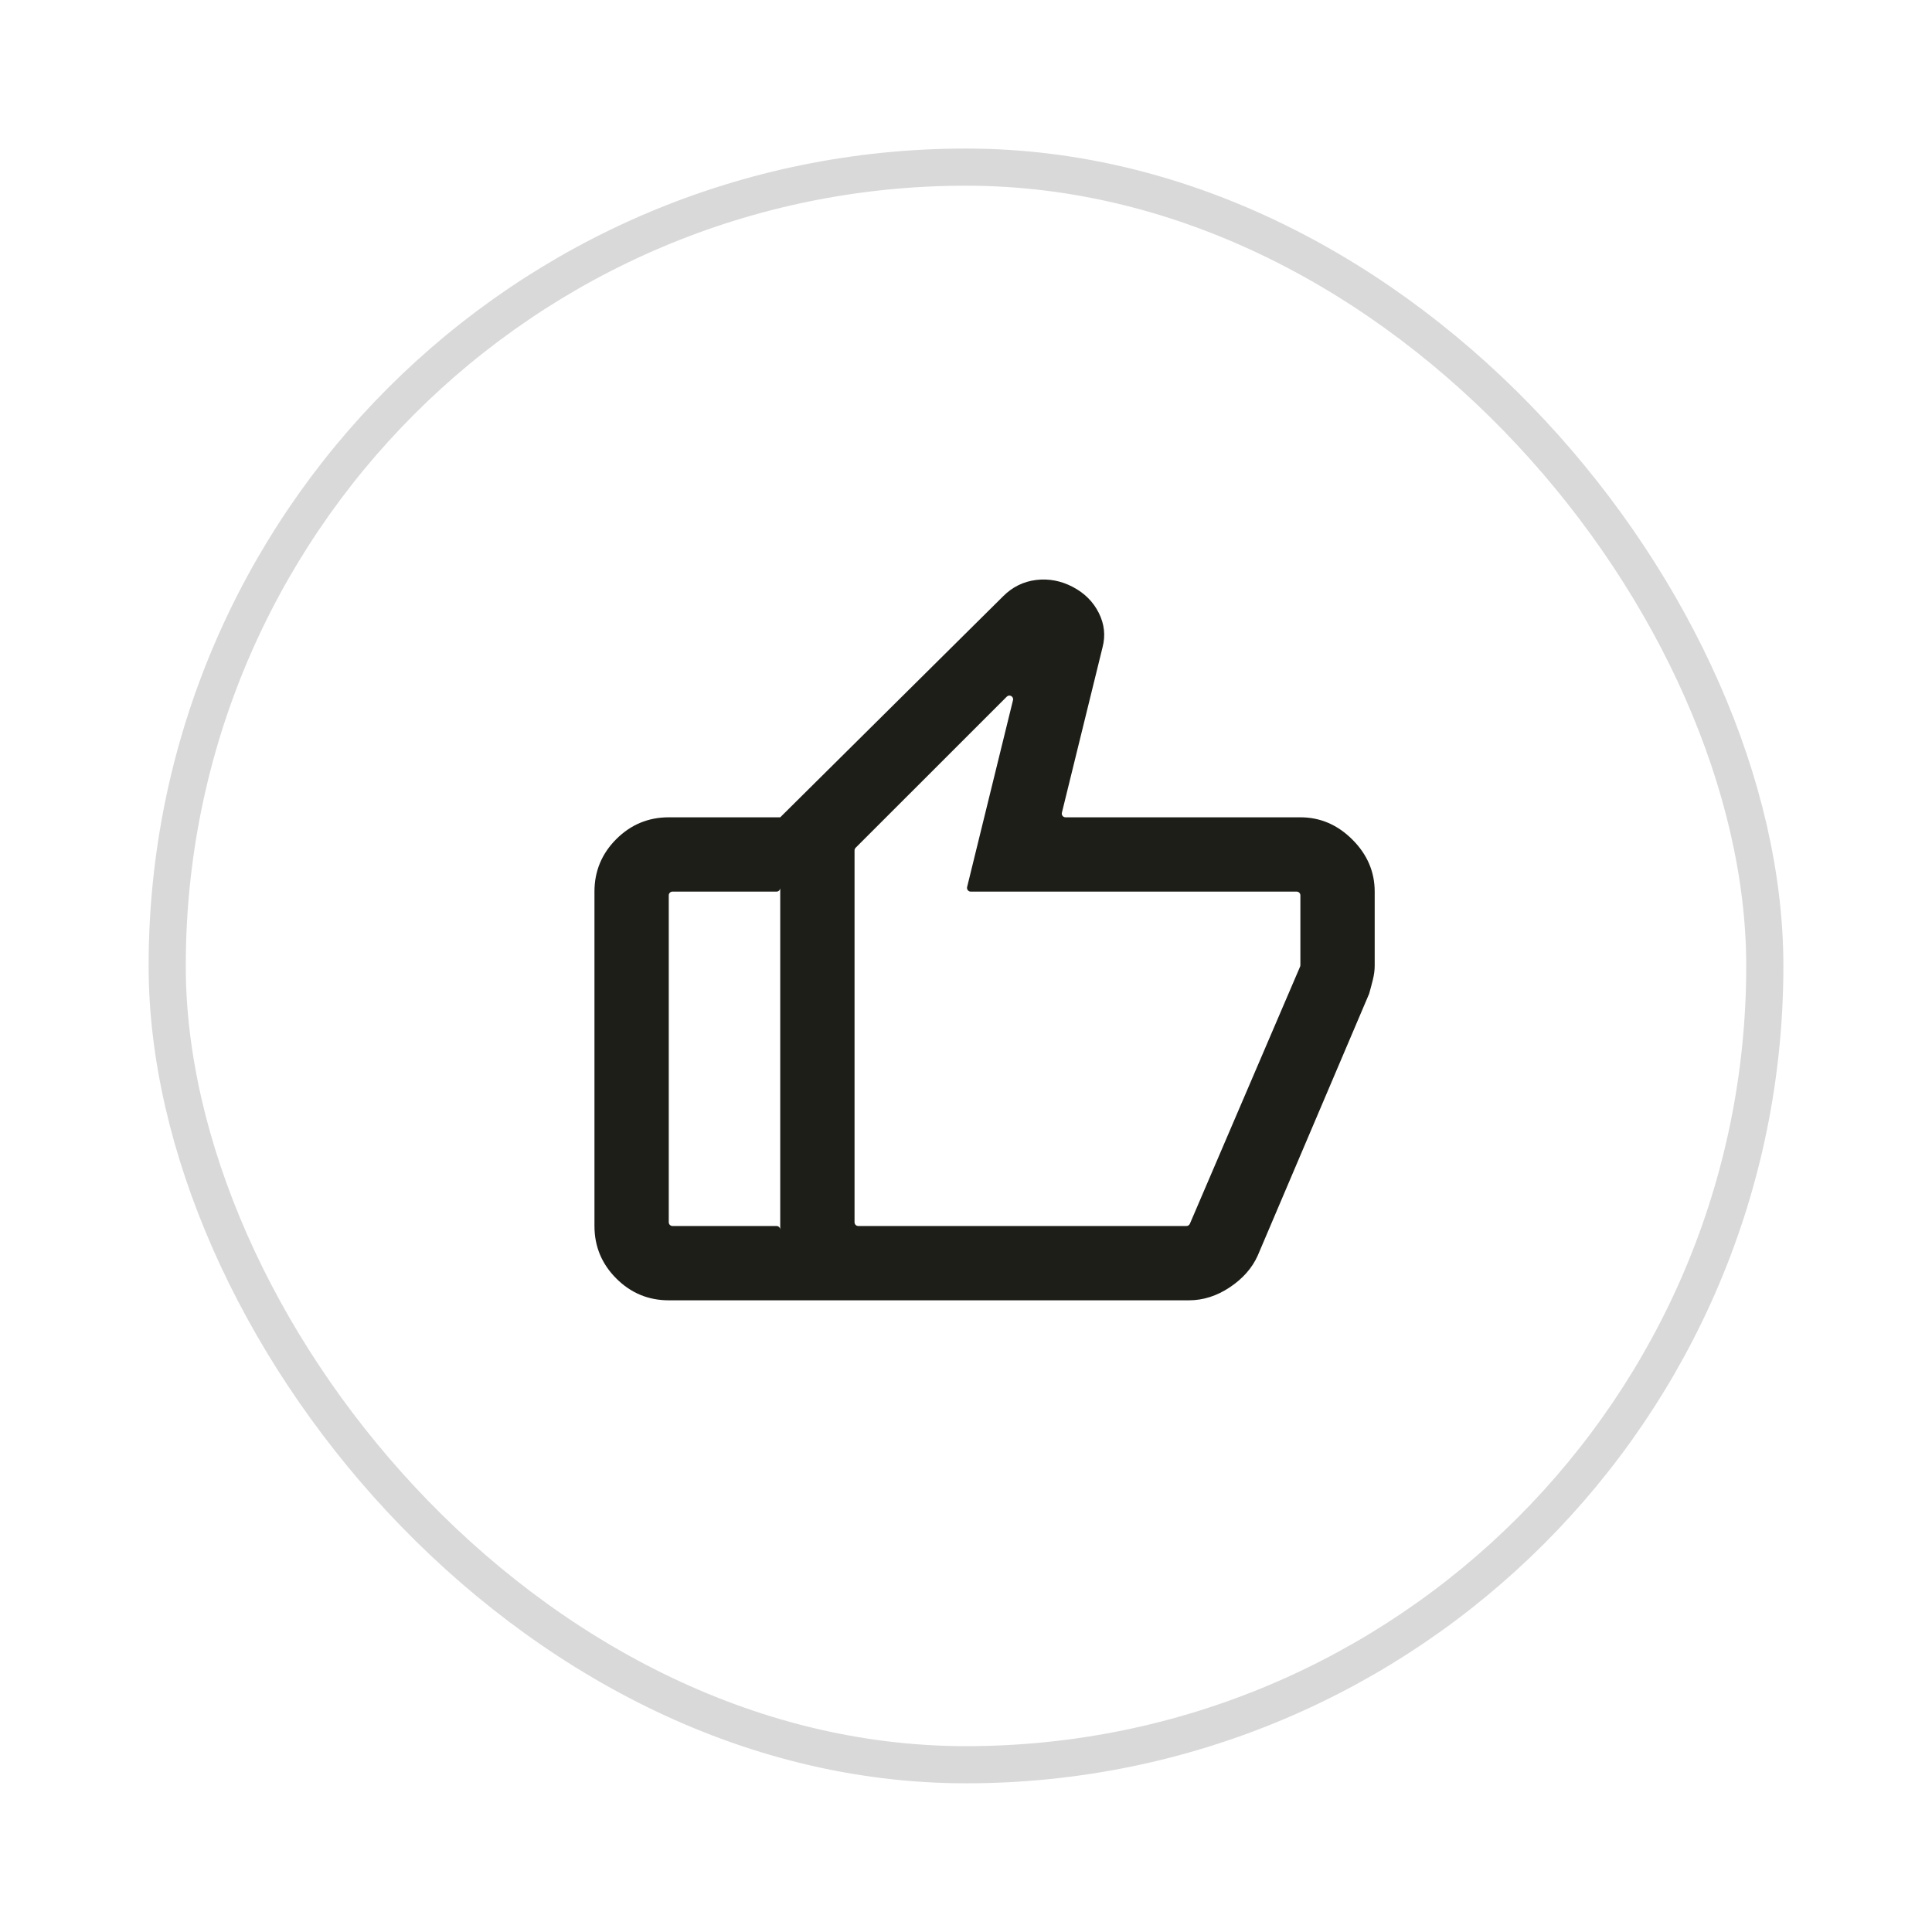 <svg width="52" height="52" viewBox="0 0 52 52" fill="none" xmlns="http://www.w3.org/2000/svg">
<g filter="url(#filter0_d_12583_53619)">
<g clip-path="url(#clip0_12583_53619)">
<rect x="4" y="2.998" width="44" height="44" rx="22" fill="white"/>
<path d="M35 20.998C35.533 20.998 36 21.198 36.4 21.598C36.8 21.998 37 22.464 37 22.998V24.998C37 25.114 36.983 25.239 36.95 25.373C36.917 25.506 36.883 25.631 36.85 25.748L33.85 32.798C33.7 33.131 33.45 33.414 33.1 33.648C32.75 33.881 32.383 33.998 32 33.998H21V20.998L27 15.048C27.25 14.798 27.546 14.652 27.887 14.61C28.229 14.569 28.558 14.631 28.875 14.798C29.192 14.964 29.425 15.198 29.575 15.498C29.725 15.798 29.758 16.106 29.675 16.423L28.581 20.874C28.565 20.937 28.613 20.998 28.678 20.998H35ZM23.029 21.818C23.011 21.837 23 21.863 23 21.889V31.898C23 31.953 23.045 31.998 23.1 31.998H31.934C31.974 31.998 32.01 31.974 32.026 31.937L34.992 25.017C34.997 25.004 35 24.991 35 24.977V23.098C35 23.042 34.955 22.998 34.9 22.998H26.128C26.063 22.998 26.015 22.937 26.03 22.874L27.265 17.845C27.289 17.747 27.168 17.679 27.097 17.751L23.029 21.818ZM18 33.998C17.45 33.998 16.979 33.802 16.587 33.41C16.196 33.019 16 32.548 16 31.998V22.998C16 22.448 16.196 21.977 16.587 21.585C16.979 21.194 17.45 20.998 18 20.998H21V22.898C21 22.953 20.955 22.998 20.9 22.998H18.1C18.045 22.998 18 23.042 18 23.098V31.898C18 31.953 18.045 31.998 18.1 31.998H20.9C20.955 31.998 21 32.042 21 32.098V33.998H18Z" fill="#1D1E18"/>
</g>
<rect x="4.5" y="3.498" width="43" height="43" rx="21.5" stroke="black" stroke-opacity="0.15"/>
</g>
<defs>
<filter id="filter0_d_12583_53619" x="0" y="-0.002" width="52" height="52" filterUnits="userSpaceOnUse" color-interpolation-filters="sRGB">
<feFlood flood-opacity="0" result="BackgroundImageFix"/>
<feColorMatrix in="SourceAlpha" type="matrix" values="0 0 0 0 0 0 0 0 0 0 0 0 0 0 0 0 0 0 127 0" result="hardAlpha"/>
<feOffset dy="1"/>
<feGaussianBlur stdDeviation="2"/>
<feComposite in2="hardAlpha" operator="out"/>
<feColorMatrix type="matrix" values="0 0 0 0 0 0 0 0 0 0 0 0 0 0 0 0 0 0 0.1 0"/>
<feBlend mode="normal" in2="BackgroundImageFix" result="effect1_dropShadow_12583_53619"/>
<feBlend mode="normal" in="SourceGraphic" in2="effect1_dropShadow_12583_53619" result="shape"/>
</filter>
<clipPath id="clip0_12583_53619">
<rect x="4" y="2.998" width="44" height="44" rx="22" fill="white"/>
</clipPath>
</defs>
</svg>
